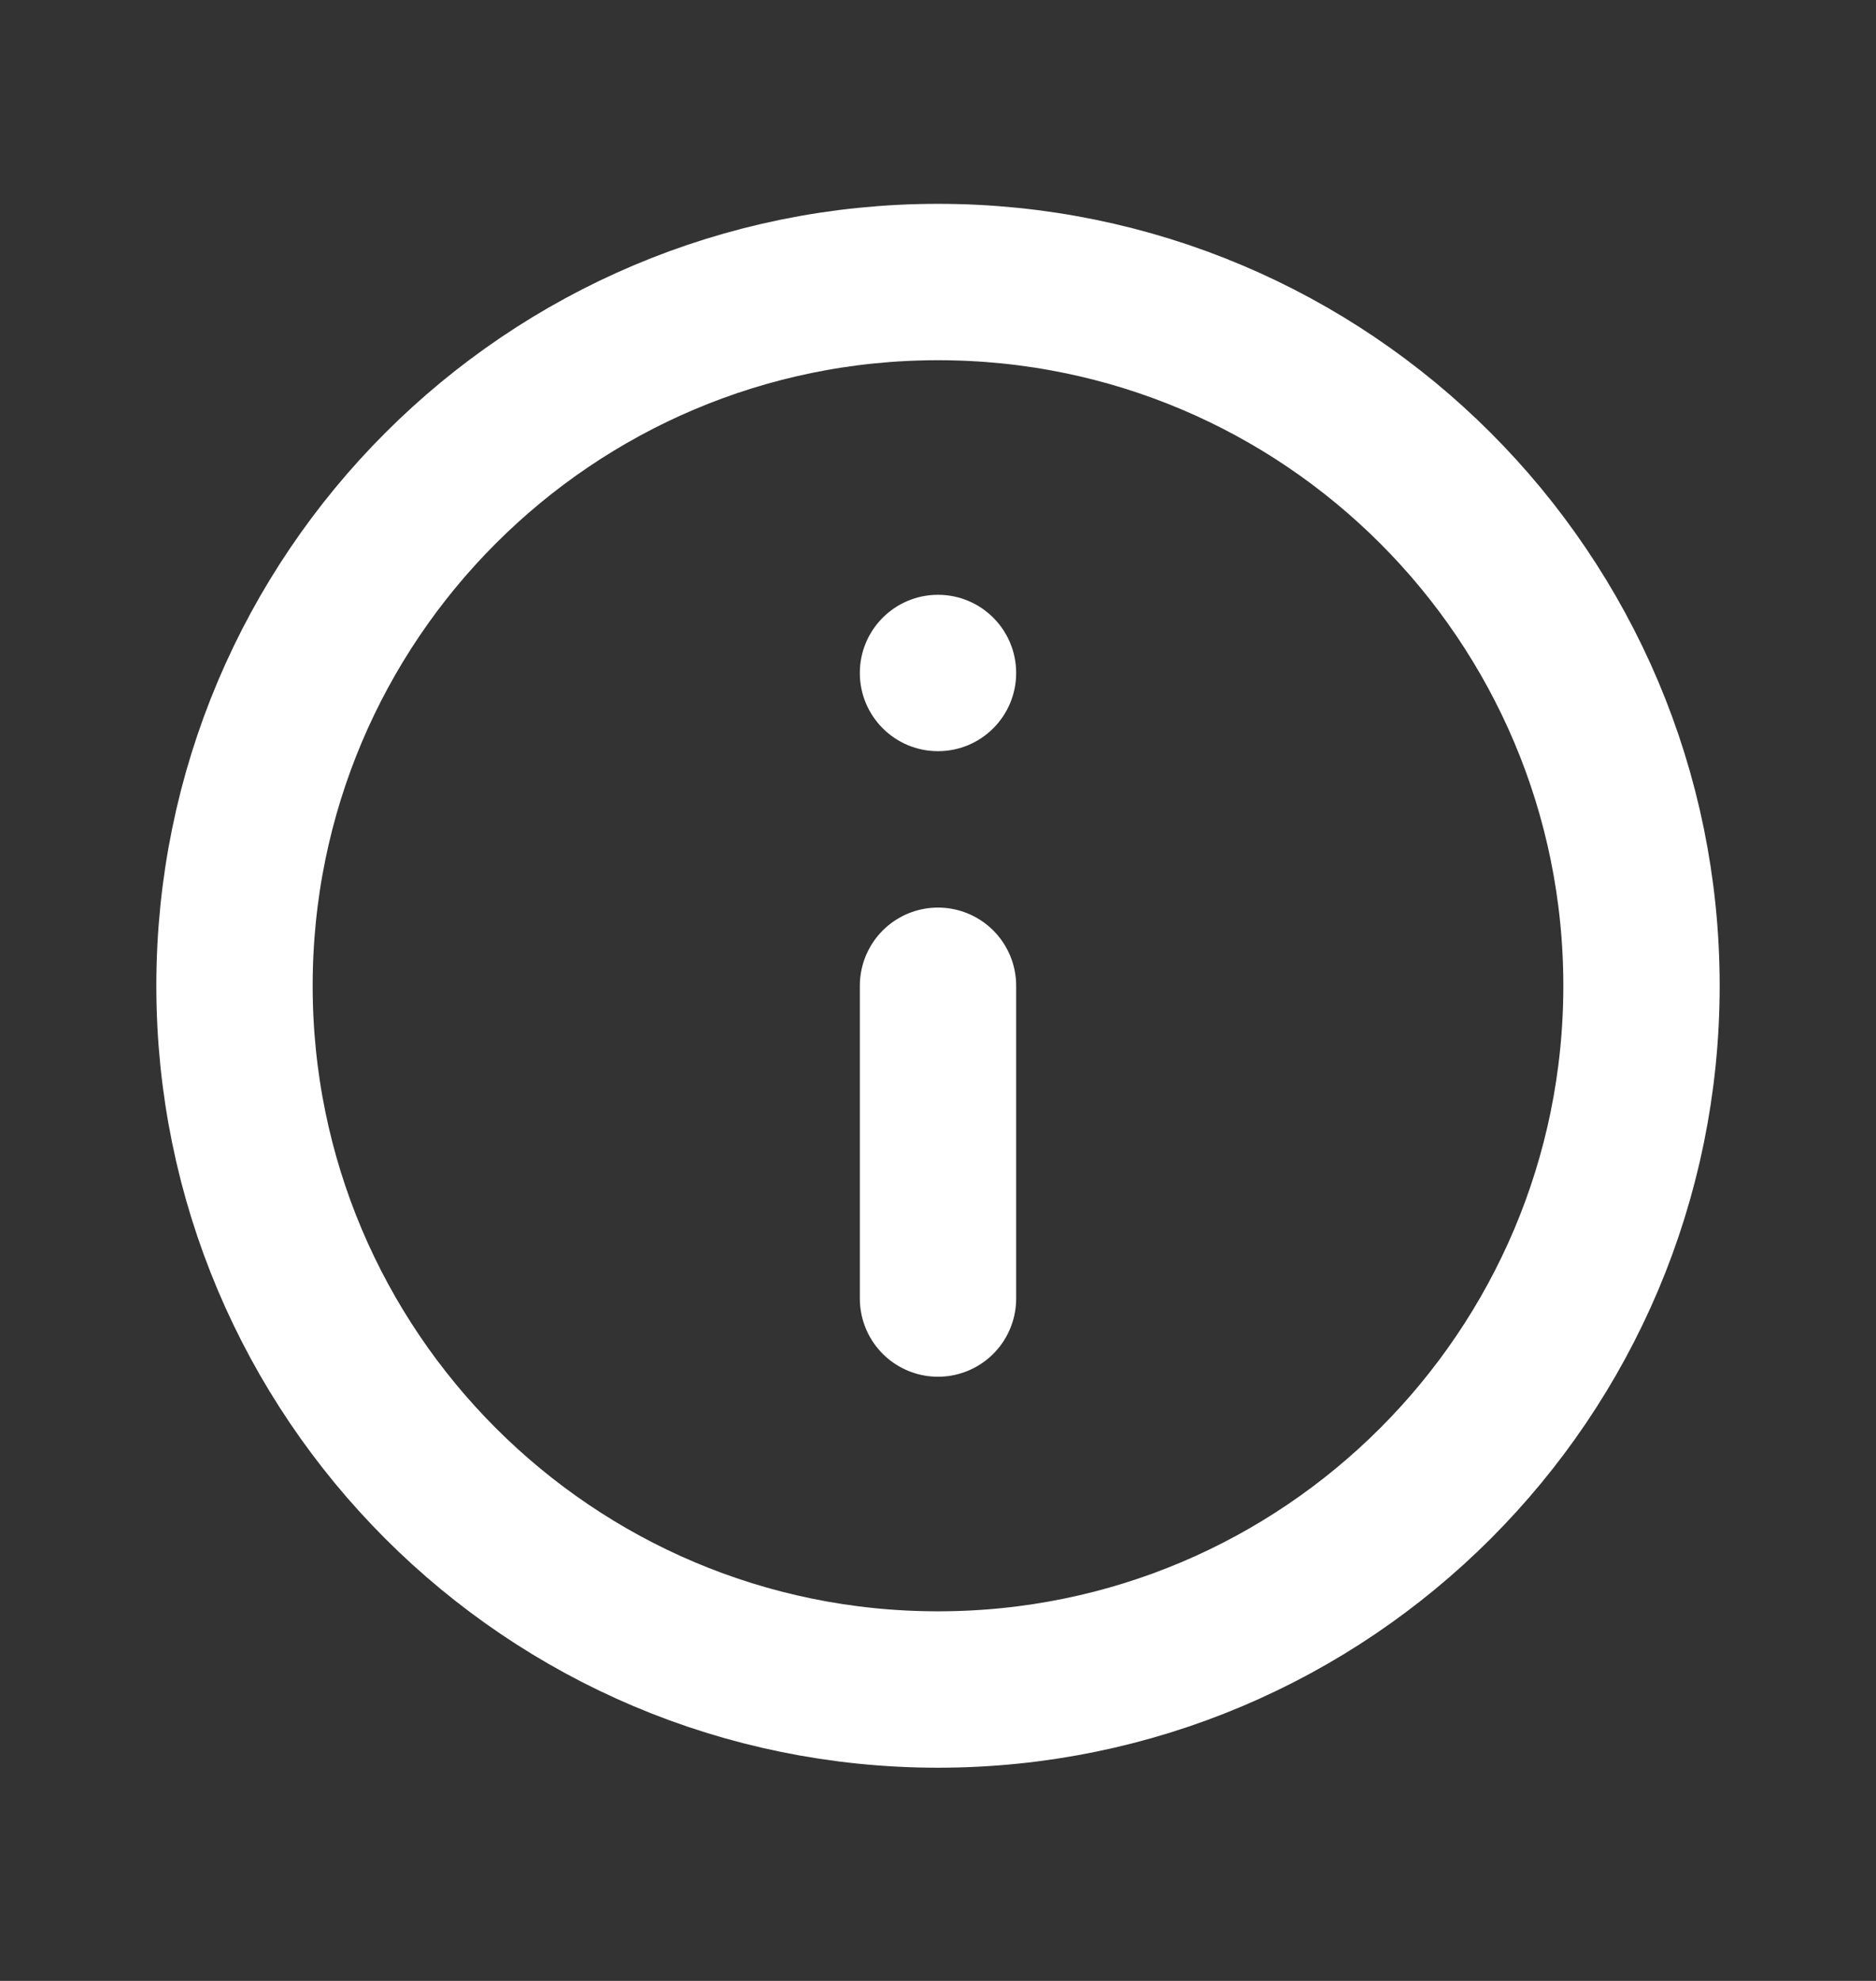 <svg width="18" height="19" viewBox="0 0 18 19" fill="none" xmlns="http://www.w3.org/2000/svg">
<rect x="0" y="0" width="18" height="19" fill="#333333" stroke="none"/>
<g id="ic-info">
<circle id="union-2" cx="9" cy="6.455" r="0.75" fill="white"/>
<path id="union-1" d="M9 9.455V12.455M15.75 9.455C15.75 13.183 12.728 16.205 9 16.205C5.272 16.205 2.25 13.183 2.25 9.455C2.25 5.727 5.272 2.705 9 2.705C12.728 2.705 15.75 5.727 15.75 9.455Z" stroke="white" stroke-width="1.5" stroke-linecap="round" stroke-linejoin="round"/>
</g>
</svg>

